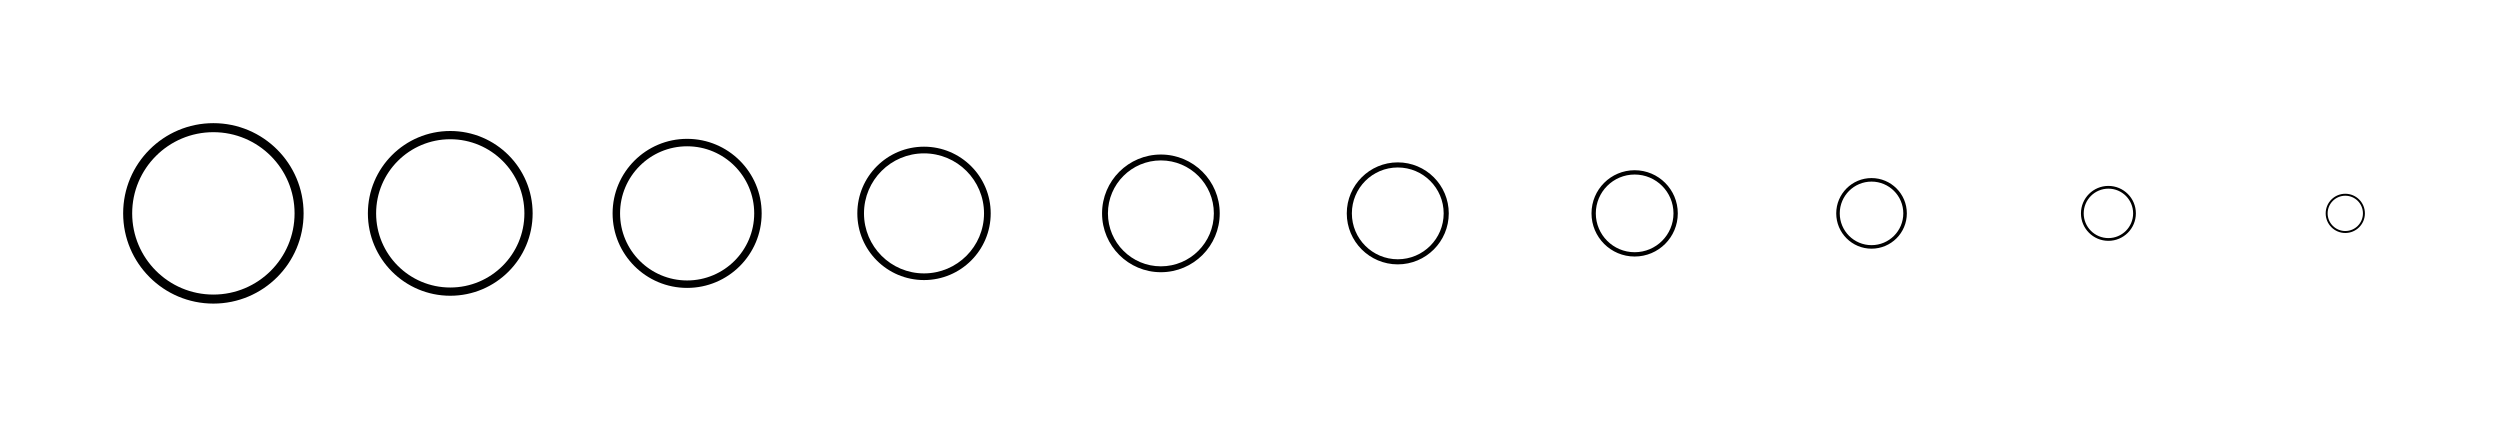 <svg width="203" height="35" viewBox="0 0 203 35" fill="none" xmlns="http://www.w3.org/2000/svg">
<path d="M10.733 17.326C10.733 20.968 13.685 23.919 17.326 23.919C20.968 23.919 23.919 20.968 23.919 17.326C23.919 13.684 20.968 10.733 17.326 10.733C13.685 10.733 10.733 13.684 10.733 17.326ZM10 17.326C10 13.28 13.28 10 17.326 10C21.372 10 24.652 13.28 24.652 17.326C24.652 21.372 21.372 24.652 17.326 24.652C13.28 24.652 10 21.372 10 17.326Z" fill="black"/>
<path d="M30.541 17.326C30.541 20.651 33.236 23.346 36.561 23.346C39.886 23.346 42.581 20.651 42.581 17.326C42.581 14.001 39.886 11.306 36.561 11.306C33.236 11.306 30.541 14.001 30.541 17.326ZM29.872 17.326C29.872 13.632 32.867 10.637 36.561 10.637C40.255 10.637 43.25 13.632 43.25 17.326C43.25 21.02 40.255 24.015 36.561 24.015C32.867 24.015 29.872 21.02 29.872 17.326Z" fill="black"/>
<path d="M50.349 17.326C50.349 20.334 52.787 22.773 55.795 22.773C58.803 22.773 61.242 20.334 61.242 17.326C61.242 14.318 58.803 11.879 55.795 11.879C52.787 11.879 50.349 14.318 50.349 17.326ZM49.743 17.326C49.743 13.984 52.453 11.274 55.795 11.274C59.138 11.274 61.847 13.984 61.847 17.326C61.847 20.668 59.138 23.378 55.795 23.378C52.453 23.378 49.743 20.668 49.743 17.326Z" fill="black"/>
<path d="M70.156 17.326C70.156 20.017 72.338 22.2 75.03 22.2C77.721 22.2 79.903 20.017 79.903 17.326C79.903 14.634 77.721 12.453 75.03 12.453C72.338 12.453 70.156 14.634 70.156 17.326ZM69.615 17.326C69.615 14.335 72.039 11.911 75.03 11.911C78.02 11.911 80.445 14.335 80.445 17.326C80.445 20.317 78.02 22.741 75.03 22.741C72.039 22.741 69.615 20.317 69.615 17.326Z" fill="black"/>
<path d="M89.964 17.326C89.964 19.701 91.89 21.626 94.264 21.626C96.639 21.626 98.565 19.701 98.565 17.326C98.565 14.951 96.639 13.026 94.264 13.026C91.89 13.026 89.964 14.951 89.964 17.326ZM89.487 17.326C89.487 14.687 91.626 12.548 94.264 12.548C96.903 12.548 99.042 14.687 99.042 17.326C99.042 19.965 96.903 22.104 94.264 22.104C91.626 22.104 89.487 19.965 89.487 17.326Z" fill="black"/>
<path d="M109.772 17.326C109.772 19.384 111.441 21.053 113.499 21.053C115.557 21.053 117.226 19.384 117.226 17.326C117.226 15.268 115.557 13.599 113.499 13.599C111.441 13.599 109.772 15.268 109.772 17.326ZM109.358 17.326C109.358 15.039 111.212 13.185 113.499 13.185C115.786 13.185 117.64 15.039 117.64 17.326C117.64 19.613 115.786 21.467 113.499 21.467C111.212 21.467 109.358 19.613 109.358 17.326Z" fill="black"/>
<path d="M129.58 17.326C129.58 19.068 130.992 20.48 132.734 20.48C134.475 20.48 135.887 19.068 135.887 17.326C135.887 15.584 134.475 14.172 132.734 14.172C130.992 14.172 129.58 15.584 129.58 17.326ZM129.23 17.326C129.23 15.391 130.798 13.822 132.734 13.822C134.669 13.822 136.237 15.391 136.237 17.326C136.237 19.261 134.669 20.83 132.734 20.83C130.798 20.83 129.23 19.261 129.23 17.326Z" fill="black"/>
<path d="M149.388 17.326C149.388 18.751 150.543 19.906 151.968 19.906C153.393 19.906 154.548 18.751 154.548 17.326C154.548 15.901 153.393 14.746 151.968 14.746C150.543 14.746 149.388 15.901 149.388 17.326ZM149.102 17.326C149.102 15.743 150.385 14.459 151.968 14.459C153.551 14.459 154.835 15.743 154.835 17.326C154.835 18.909 153.551 20.193 151.968 20.193C150.385 20.193 149.102 18.909 149.102 17.326Z" fill="black"/>
<path d="M169.196 17.326C169.196 18.434 170.095 19.333 171.203 19.333C172.311 19.333 173.21 18.434 173.21 17.326C173.21 16.218 172.311 15.319 171.203 15.319C170.095 15.319 169.196 16.218 169.196 17.326ZM168.973 17.326C168.973 16.095 169.971 15.096 171.203 15.096C172.434 15.096 173.433 16.095 173.433 17.326C173.433 18.557 172.434 19.556 171.203 19.556C169.971 19.556 168.973 18.557 168.973 17.326Z" fill="black"/>
<path d="M189.004 17.326C189.004 18.117 189.646 18.759 190.437 18.759C191.229 18.759 191.871 18.117 191.871 17.326C191.871 16.535 191.229 15.893 190.437 15.893C189.646 15.893 189.004 16.535 189.004 17.326ZM188.845 17.326C188.845 16.446 189.558 15.733 190.437 15.733C191.317 15.733 192.03 16.446 192.03 17.326C192.03 18.206 191.317 18.919 190.437 18.919C189.558 18.919 188.845 18.206 188.845 17.326Z" fill="black"/>
</svg>